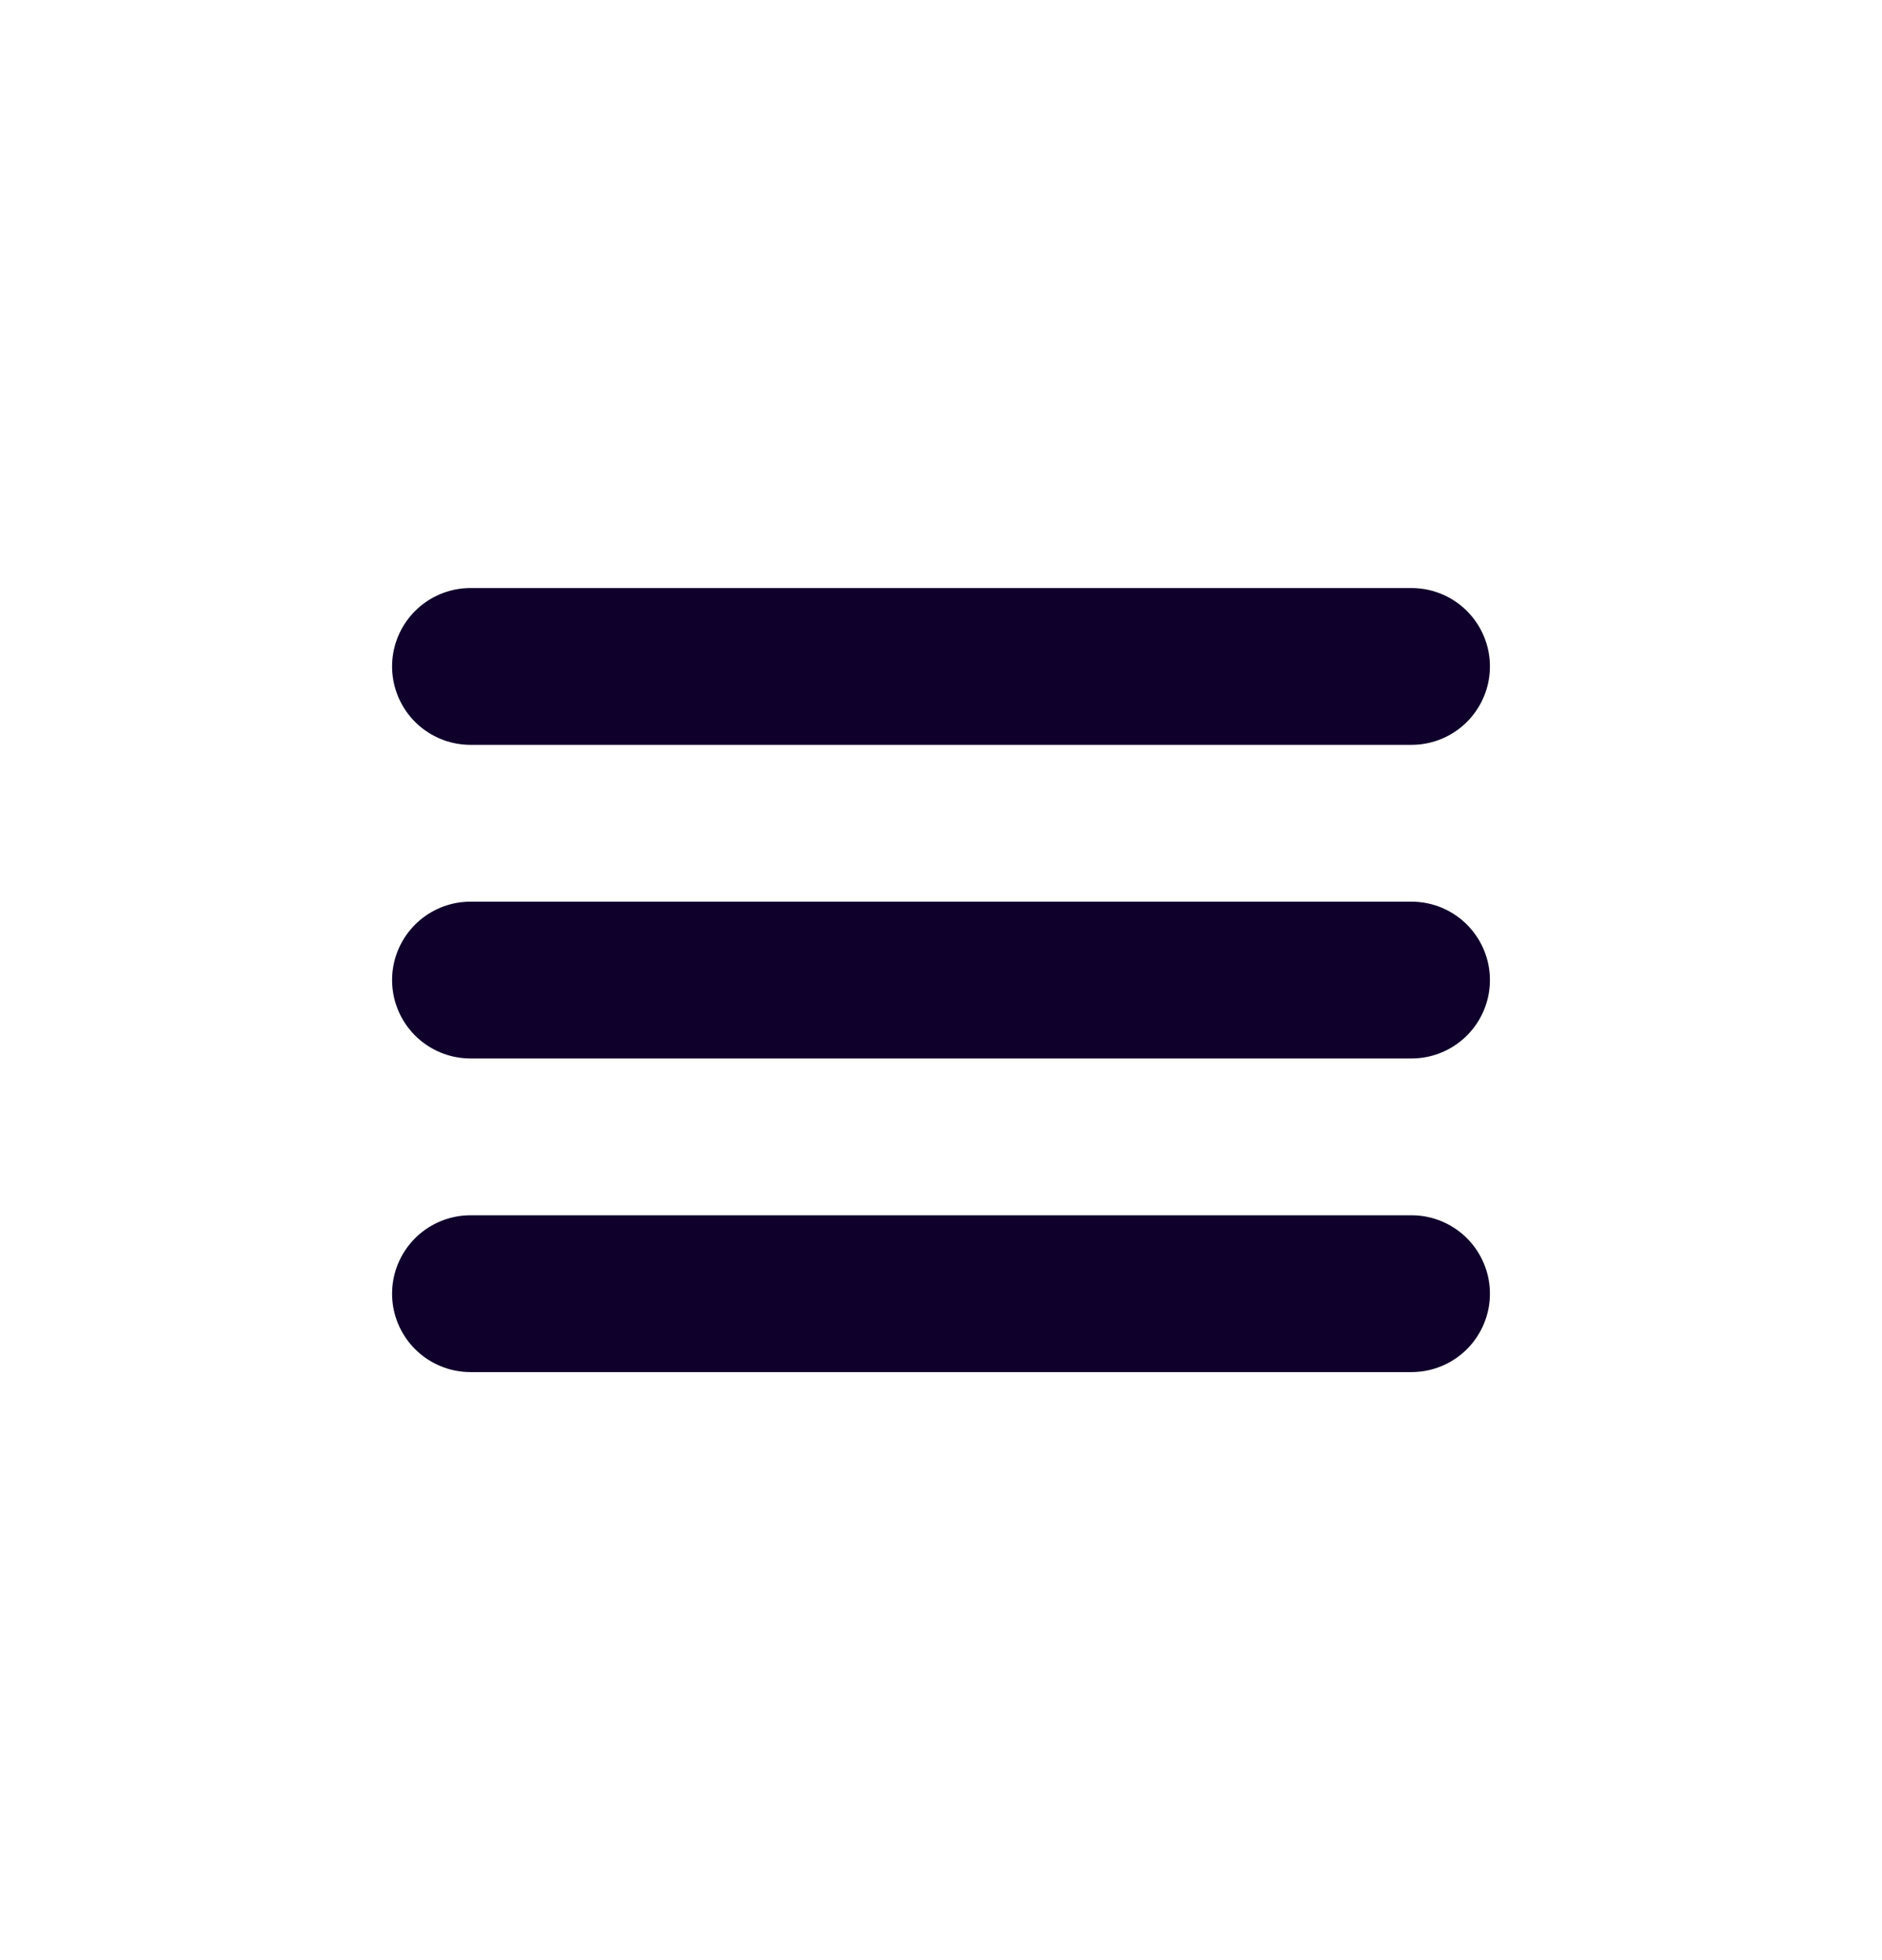 <svg width="24" height="25" viewBox="0 0 24 25" fill="none" xmlns="http://www.w3.org/2000/svg">
<g id="menu">
<path id="Vector" d="M6 8.5H18M6 12.5H18M6 16.5H18" stroke="#0F002B" stroke-width="2" stroke-linecap="round" stroke-linejoin="round"/>
</g>
</svg>
